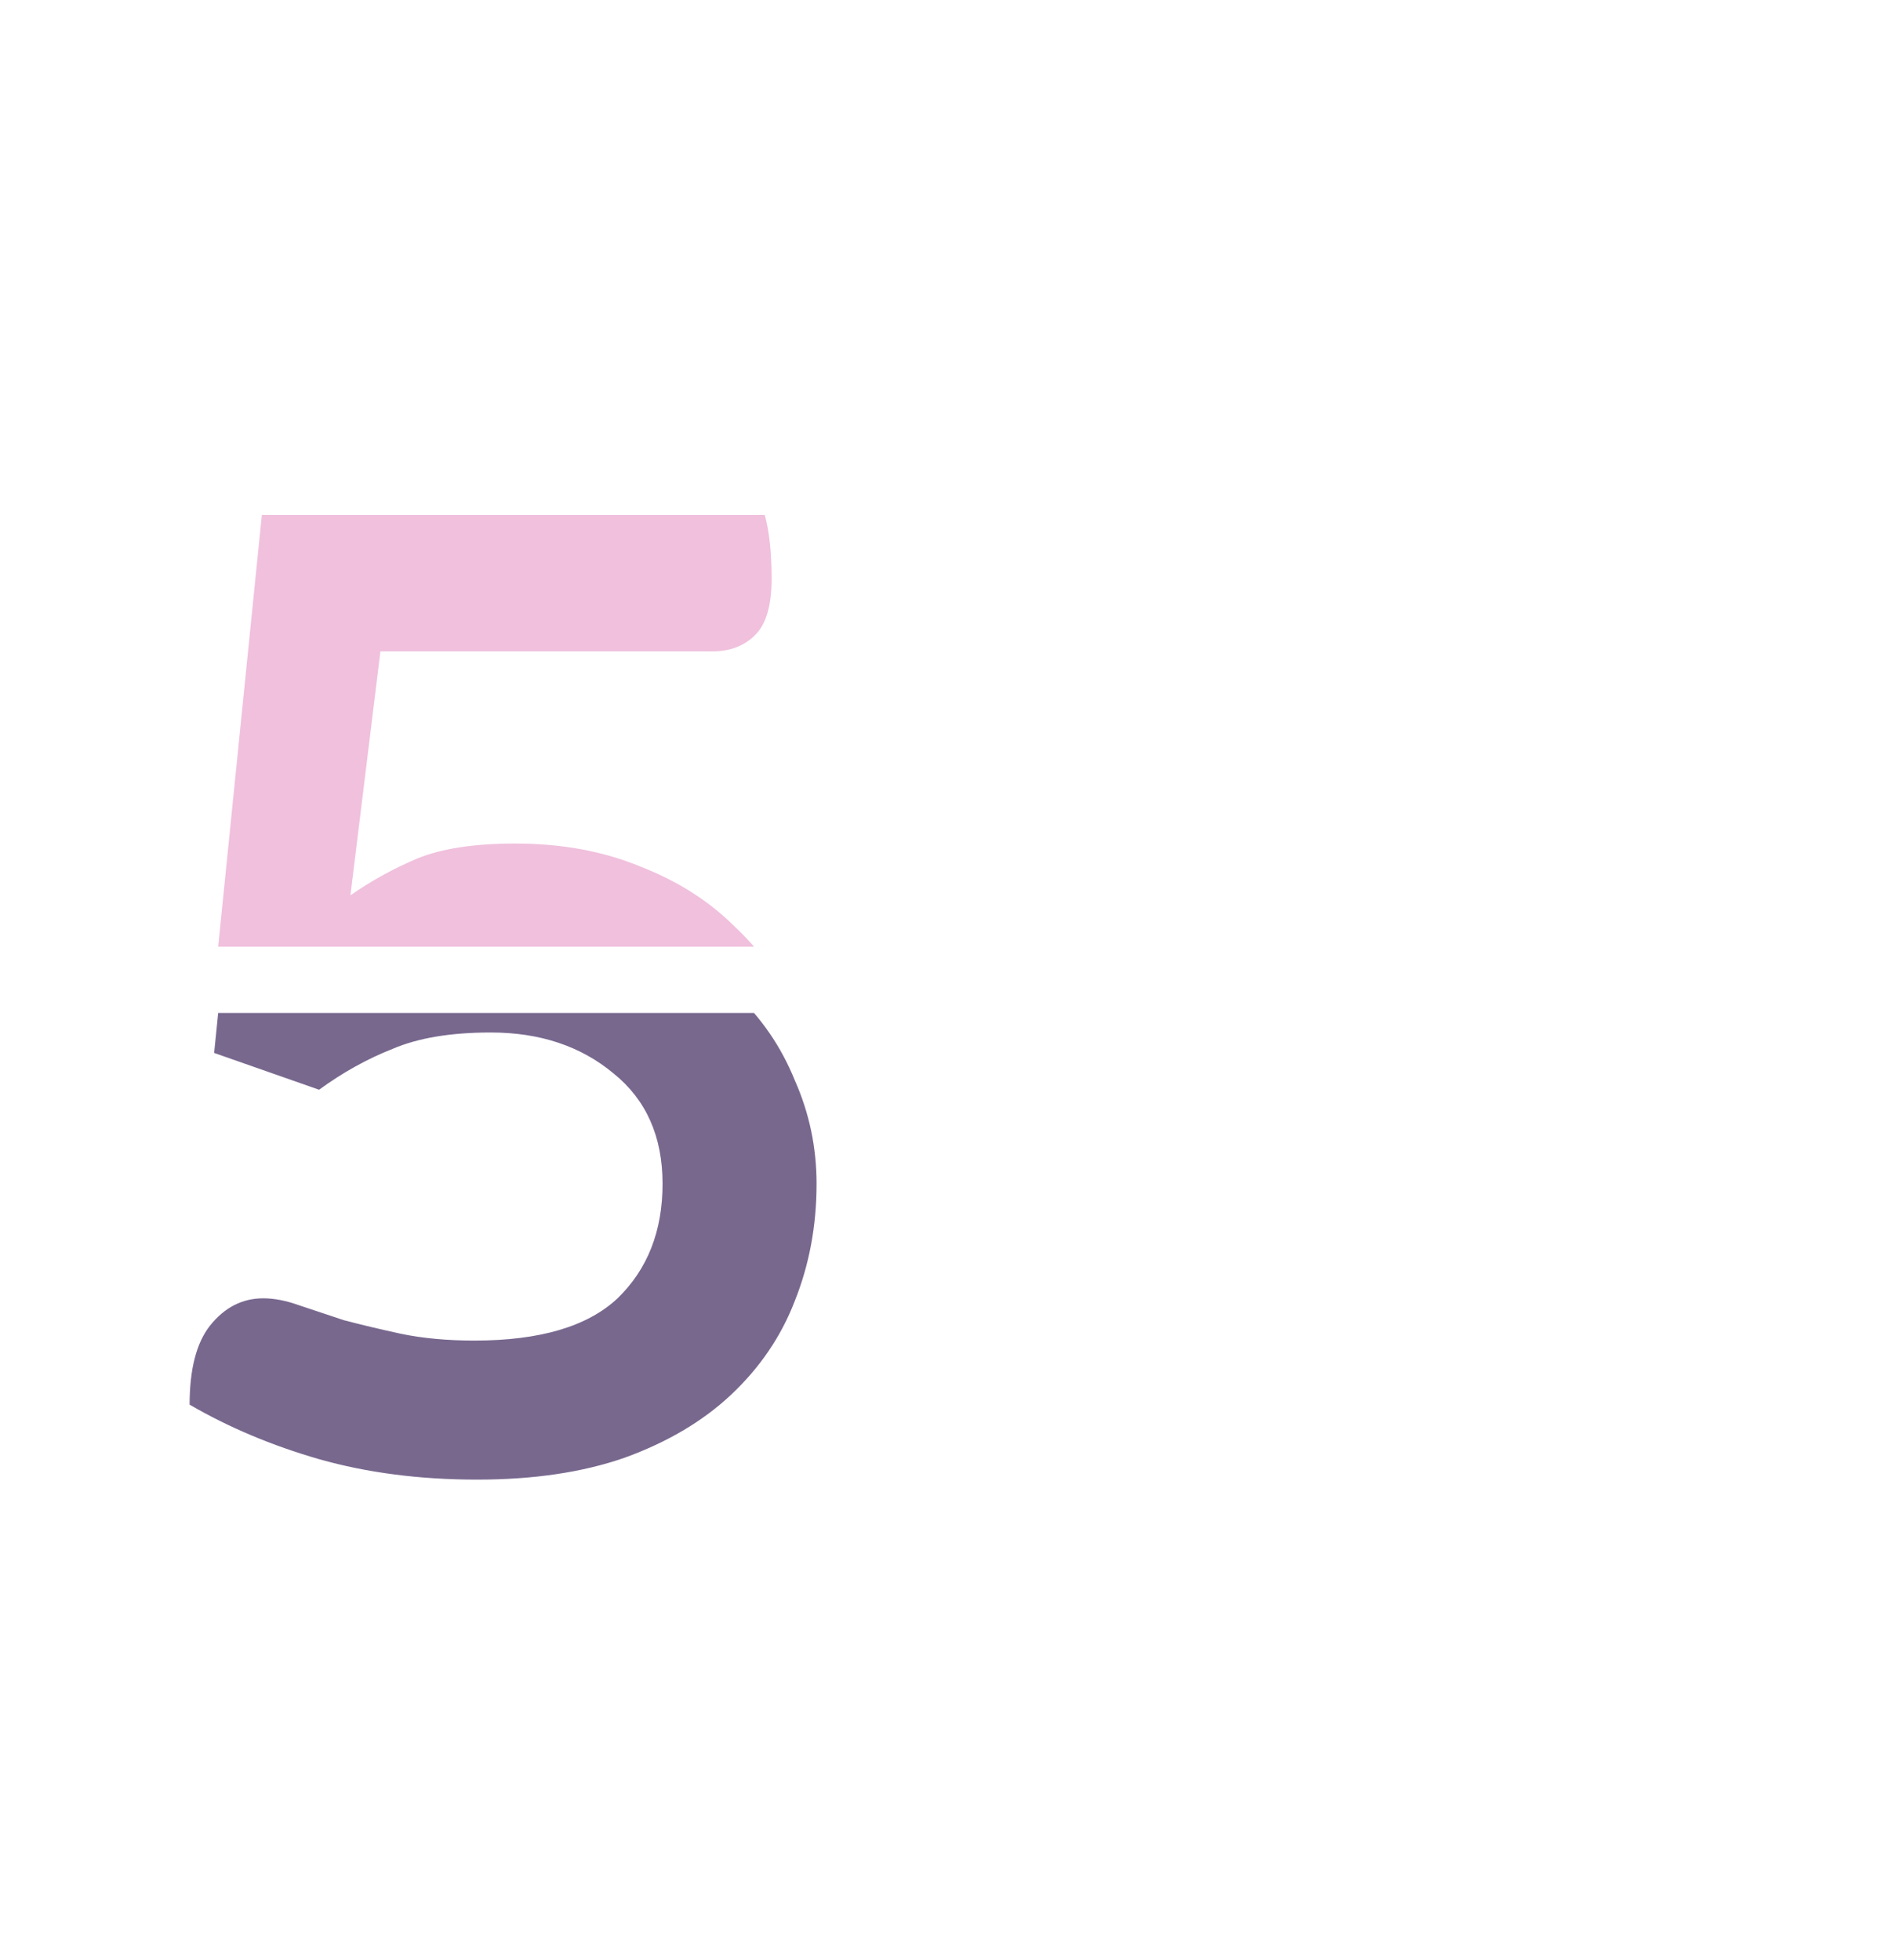 <svg width="200" height="207" viewBox="0 0 200 207" fill="none" xmlns="http://www.w3.org/2000/svg">
<g clip-path="url(#clip0_3847_212362)">
<path opacity="0.4" d="M50.416 149.296C44.368 149.296 38.8 148.576 33.712 147.136C28.72 145.696 24.16 143.776 20.032 141.376C20.032 137.632 20.752 134.848 22.192 133.024C23.728 131.104 25.6 130.144 27.808 130.144C28.96 130.144 30.208 130.384 31.552 130.864C32.992 131.344 34.576 131.872 36.304 132.448C38.128 132.928 40.144 133.408 42.352 133.888C44.656 134.368 47.248 134.608 50.128 134.608C57.04 134.608 62.08 133.12 65.248 130.144C68.416 127.072 70 123.04 70 118.048C70 113.056 68.272 109.168 64.816 106.384C61.36 103.504 57.04 102.064 51.856 102.064C47.632 102.064 44.176 102.64 41.488 103.792C38.8 104.848 36.208 106.288 33.712 108.112L22.624 104.224L27.664 54.4H80.8C81.28 56.128 81.52 58.384 81.52 61.168C81.52 63.952 80.944 65.92 79.792 67.072C78.64 68.224 77.152 68.8 75.328 68.8H40.192L37.024 94.576C39.232 93.04 41.584 91.744 44.08 90.688C46.672 89.632 50.128 89.104 54.448 89.104C59.344 89.104 63.76 89.92 67.696 91.552C71.632 93.088 74.944 95.2 77.632 97.888C80.416 100.48 82.528 103.552 83.968 107.104C85.504 110.56 86.272 114.208 86.272 118.048C86.272 122.464 85.504 126.592 83.968 130.432C82.528 134.176 80.272 137.488 77.2 140.368C74.224 143.152 70.48 145.36 65.968 146.992C61.552 148.528 56.368 149.296 50.416 149.296Z" fill="#DB62AB"

/>
</g>
<g clip-path="url(#clip1_3847_212362)">
<path opacity="0.8" d="M50.416 156.296C44.368 156.296 38.8 155.576 33.712 154.136C28.72 152.696 24.16 150.776 20.032 148.376C20.032 144.632 20.752 141.848 22.192 140.024C23.728 138.104 25.6 137.144 27.808 137.144C28.96 137.144 30.208 137.384 31.552 137.864C32.992 138.344 34.576 138.872 36.304 139.448C38.128 139.928 40.144 140.408 42.352 140.888C44.656 141.368 47.248 141.608 50.128 141.608C57.04 141.608 62.08 140.12 65.248 137.144C68.416 134.072 70 130.04 70 125.048C70 120.056 68.272 116.168 64.816 113.384C61.36 110.504 57.04 109.064 51.856 109.064C47.632 109.064 44.176 109.64 41.488 110.792C38.8 111.848 36.208 113.288 33.712 115.112L22.624 111.224L27.664 61.4H80.8C81.28 63.128 81.52 65.384 81.52 68.168C81.52 70.952 80.944 72.92 79.792 74.072C78.64 75.224 77.152 75.8 75.328 75.8H40.192L37.024 101.576C39.232 100.04 41.584 98.744 44.08 97.688C46.672 96.632 50.128 96.104 54.448 96.104C59.344 96.104 63.76 96.92 67.696 98.552C71.632 100.088 74.944 102.2 77.632 104.888C80.416 107.48 82.528 110.552 83.968 114.104C85.504 117.56 86.272 121.208 86.272 125.048C86.272 129.464 85.504 133.592 83.968 137.432C82.528 141.176 80.272 144.488 77.2 147.368C74.224 150.152 70.48 152.36 65.968 153.992C61.552 155.528 56.368 156.296 50.416 156.296Z" fill="#564372"/>
</g>
<defs>
<clipPath id="clip0_3847_212362">
<rect width="200" height="100" fill="white"/>
</clipPath>
<clipPath id="clip1_3847_212362">
<rect width="200" height="100" fill="white" transform="translate(0 107)"/>
</clipPath>
</defs>
</svg>
